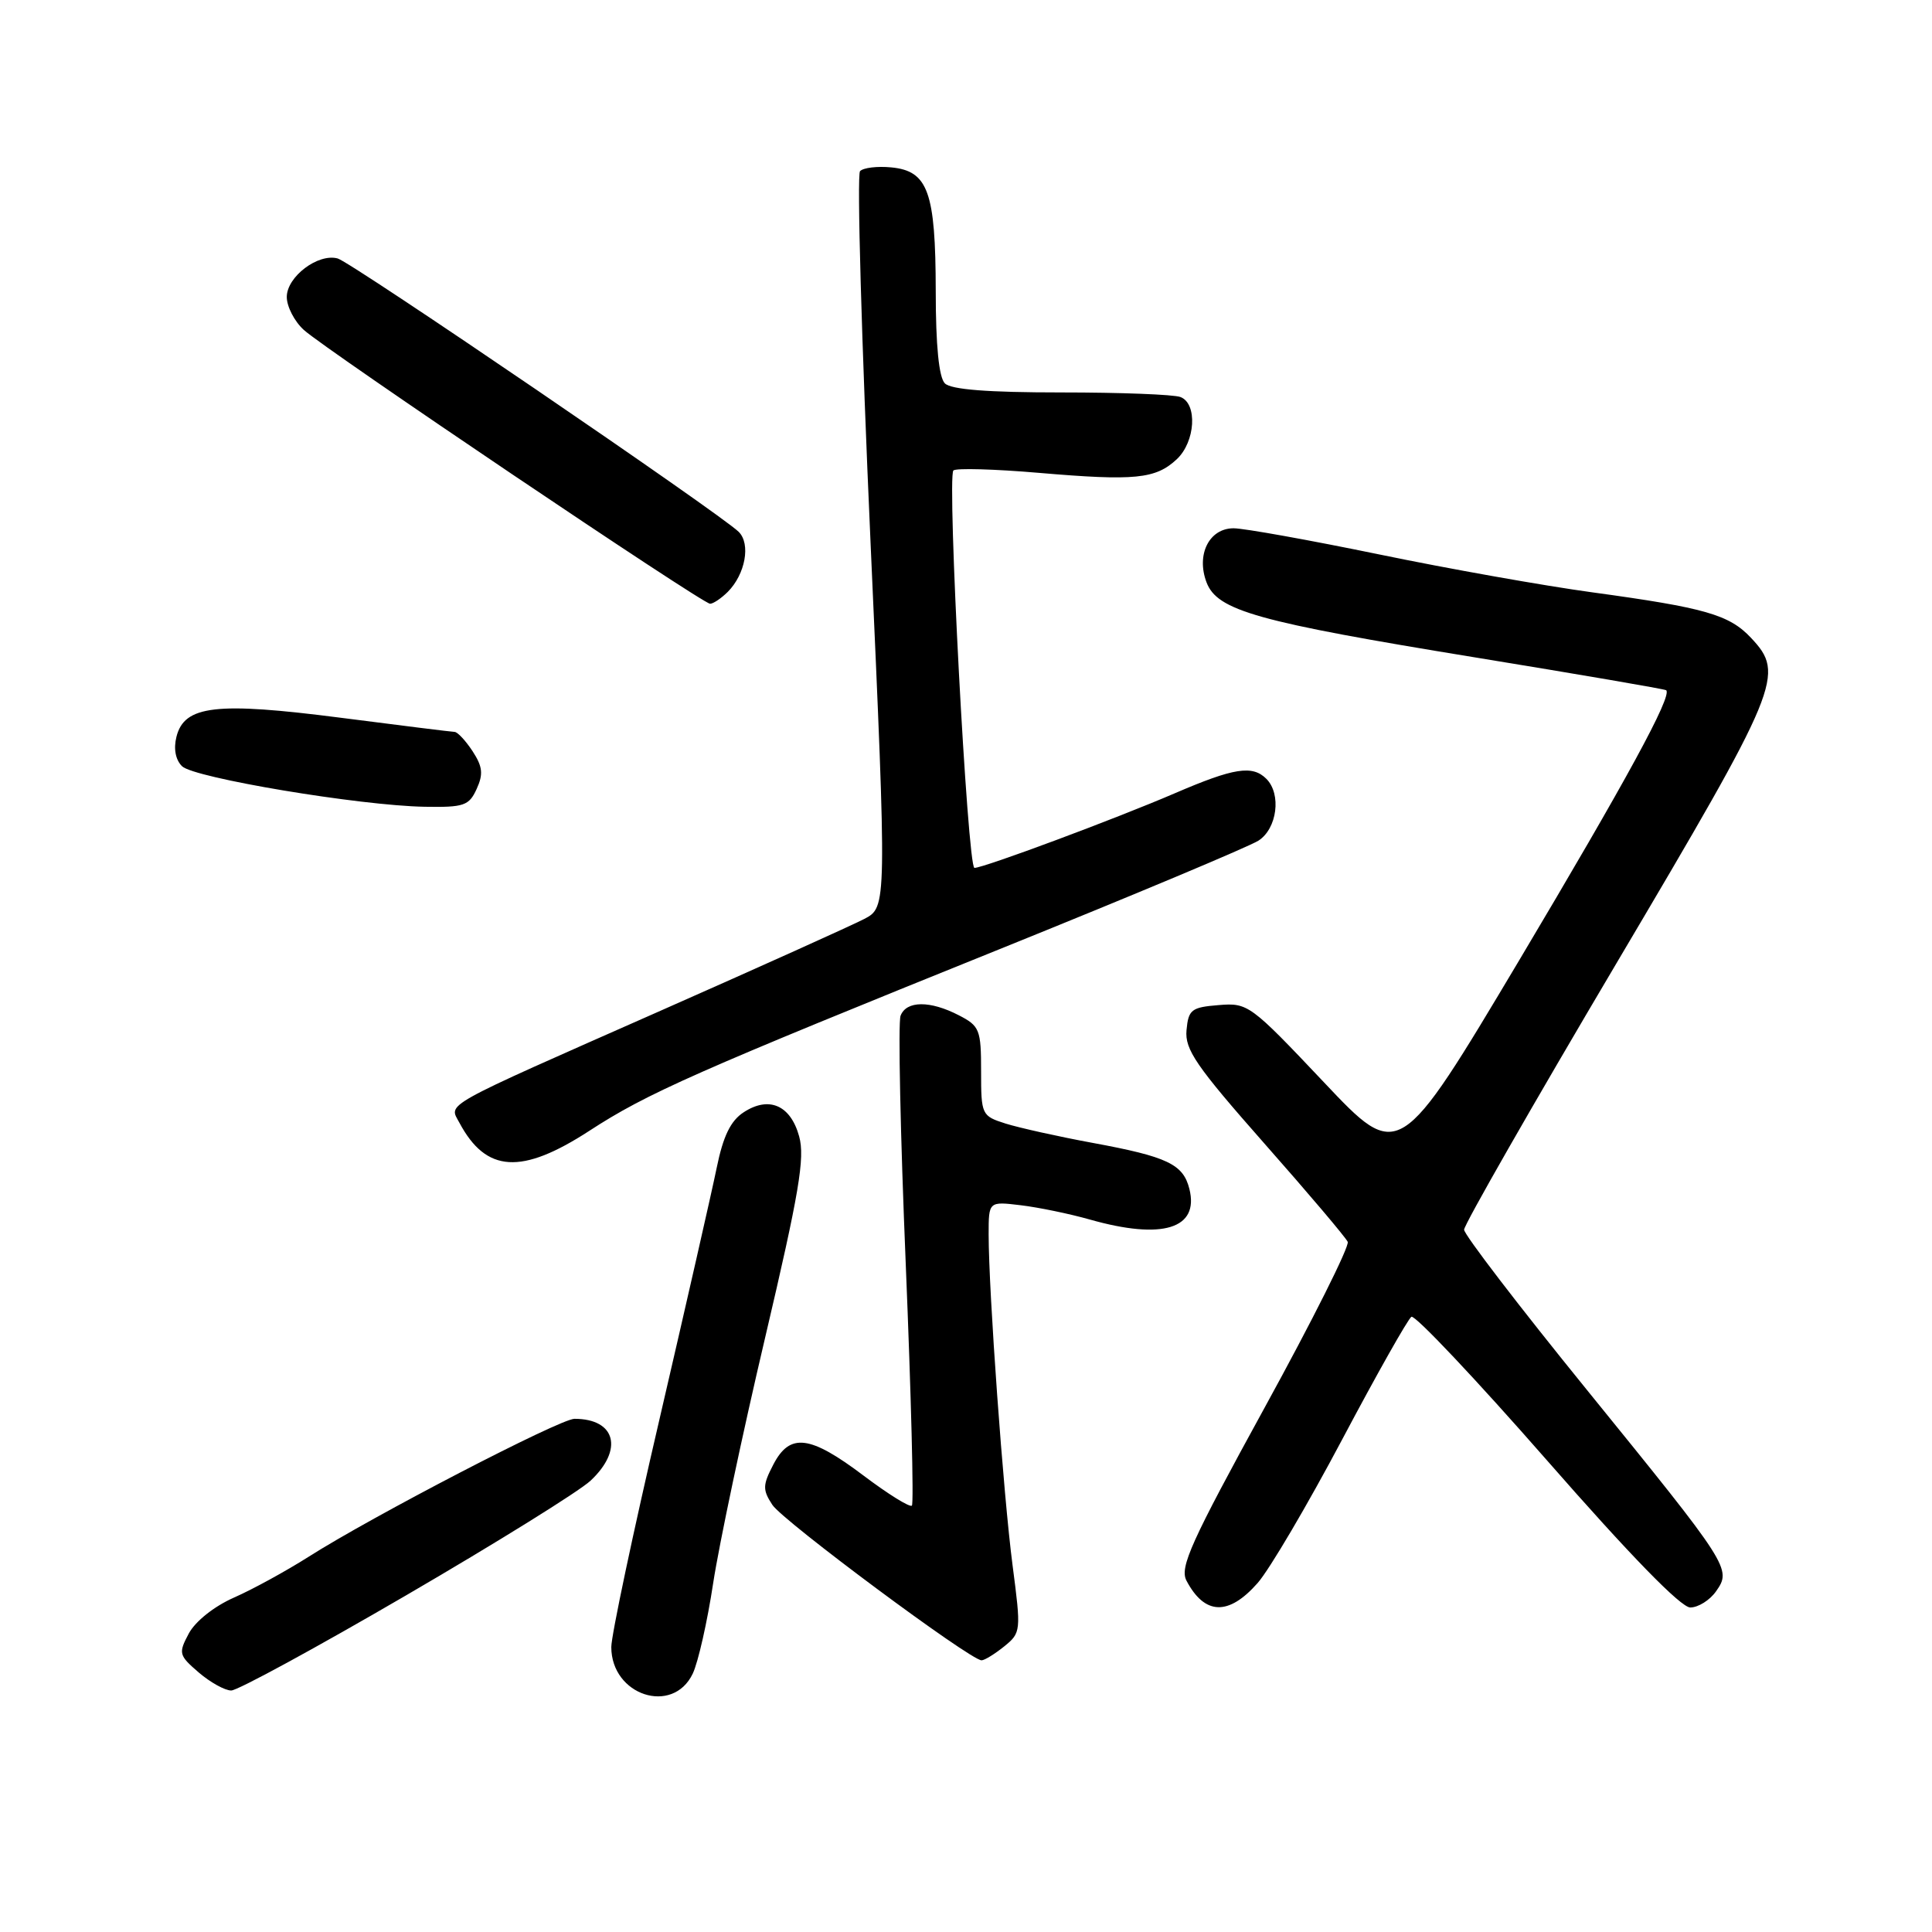 <?xml version="1.0" encoding="UTF-8" standalone="no"?>
<!DOCTYPE svg PUBLIC "-//W3C//DTD SVG 1.1//EN" "http://www.w3.org/Graphics/SVG/1.1/DTD/svg11.dtd" >
<svg xmlns="http://www.w3.org/2000/svg" xmlns:xlink="http://www.w3.org/1999/xlink" version="1.1" viewBox="0 0 256 256">
 <g >
 <path fill="currentColor"
d=" M 91.79 221.77 C 92.51 220.26 93.73 214.86 94.50 209.77 C 95.28 204.67 98.37 190.04 101.38 177.26 C 105.89 158.06 106.68 153.42 105.89 150.57 C 104.75 146.43 101.88 145.19 98.53 147.39 C 96.81 148.51 95.82 150.55 94.97 154.72 C 94.32 157.90 90.91 172.87 87.40 187.99 C 83.88 203.10 81.00 216.72 81.00 218.24 C 81.00 224.65 89.14 227.31 91.79 221.77 Z  M 53.83 211.38 C 65.75 204.44 76.74 197.61 78.25 196.20 C 82.65 192.08 81.59 188.00 76.12 188.00 C 74.21 188.00 49.27 200.94 40.86 206.30 C 37.91 208.17 33.48 210.60 31.00 211.69 C 28.37 212.85 25.89 214.83 25.02 216.44 C 23.62 219.07 23.69 219.33 26.33 221.61 C 27.86 222.92 29.80 224.00 30.64 224.00 C 31.48 224.00 41.92 218.32 53.83 211.38 Z  M 133.06 218.16 C 135.29 216.35 135.31 216.14 134.17 207.41 C 132.95 198.08 131.00 171.10 131.00 163.57 C 131.00 159.19 131.00 159.19 135.25 159.70 C 137.59 159.98 141.72 160.83 144.43 161.60 C 154.03 164.32 158.92 162.82 157.60 157.54 C 156.78 154.26 154.70 153.27 144.79 151.44 C 140.23 150.60 135.04 149.44 133.25 148.88 C 130.07 147.87 130.00 147.72 130.00 141.95 C 130.00 136.43 129.81 135.95 127.05 134.53 C 123.24 132.56 120.10 132.58 119.33 134.59 C 118.99 135.46 119.30 150.31 120.02 167.59 C 120.73 184.87 121.10 199.23 120.83 199.50 C 120.56 199.77 117.68 197.98 114.42 195.52 C 107.30 190.15 104.66 189.83 102.46 194.08 C 101.05 196.80 101.04 197.41 102.34 199.40 C 103.75 201.55 128.58 220.00 130.06 220.00 C 130.46 220.00 131.80 219.17 133.06 218.16 Z  M 166.65 209.75 C 168.22 207.96 173.25 199.41 177.84 190.75 C 182.43 182.09 186.56 174.77 187.02 174.48 C 187.49 174.20 195.56 182.75 204.96 193.48 C 216.02 206.12 222.73 213.00 223.97 213.00 C 225.02 213.00 226.57 212.03 227.39 210.85 C 229.47 207.89 229.24 207.54 210.25 184.14 C 201.31 173.13 194.00 163.59 194.00 162.94 C 194.00 162.28 203.09 146.39 214.20 127.62 C 235.93 90.90 236.57 89.36 232.02 84.52 C 229.13 81.44 225.92 80.53 211.00 78.49 C 204.68 77.63 191.95 75.37 182.73 73.46 C 173.50 71.56 164.83 70.00 163.46 70.00 C 160.22 70.00 158.48 73.49 159.87 77.16 C 161.30 80.92 166.54 82.39 195.46 87.11 C 209.23 89.36 220.62 91.31 220.78 91.46 C 221.59 92.23 215.57 103.28 201.31 127.23 C 185.38 153.95 185.38 153.95 175.42 143.40 C 165.68 133.10 165.36 132.86 161.48 133.18 C 157.87 133.47 157.47 133.78 157.22 136.50 C 156.98 139.06 158.49 141.26 167.52 151.50 C 173.35 158.10 178.32 163.97 178.58 164.55 C 178.84 165.12 173.90 174.99 167.59 186.48 C 157.81 204.32 156.29 207.67 157.21 209.44 C 159.63 214.03 162.80 214.13 166.65 209.75 Z  M 78.09 149.84 C 85.76 144.85 92.04 142.07 133.04 125.53 C 150.35 118.54 165.51 112.18 166.75 111.39 C 169.23 109.80 169.82 105.22 167.80 103.20 C 165.95 101.35 163.50 101.74 155.70 105.10 C 147.78 108.51 130.35 115.00 129.12 115.00 C 128.20 115.00 125.46 63.21 126.33 62.34 C 126.66 62.01 131.78 62.15 137.71 62.66 C 150.38 63.74 153.12 63.47 155.92 60.86 C 158.40 58.55 158.70 53.48 156.42 52.61 C 155.55 52.27 148.44 52.00 140.62 52.00 C 130.89 52.00 126.02 51.62 125.20 50.80 C 124.41 50.01 123.99 45.79 123.99 38.55 C 123.97 25.41 122.97 22.65 118.10 22.18 C 116.26 22.00 114.39 22.22 113.96 22.68 C 113.53 23.13 114.16 45.26 115.35 71.85 C 117.52 120.20 117.52 120.20 114.51 121.77 C 112.85 122.63 100.70 128.11 87.50 133.94 C 57.99 146.98 59.48 146.15 60.88 148.78 C 64.42 155.40 69.10 155.68 78.09 149.84 Z  M 63.16 104.54 C 64.06 102.57 63.95 101.58 62.62 99.54 C 61.70 98.14 60.63 96.99 60.23 96.98 C 59.83 96.97 53.02 96.12 45.10 95.10 C 28.63 92.98 24.42 93.47 23.38 97.63 C 22.98 99.22 23.26 100.68 24.12 101.53 C 25.70 103.08 47.65 106.75 56.27 106.90 C 61.48 106.99 62.15 106.76 63.16 104.54 Z  M 96.43 78.43 C 98.76 76.09 99.50 72.07 97.88 70.47 C 95.46 68.08 46.57 34.75 44.75 34.25 C 42.15 33.53 38.00 36.67 38.00 39.35 C 38.00 40.62 39.01 42.58 40.25 43.71 C 43.11 46.33 93.07 80.00 94.09 80.00 C 94.51 80.00 95.56 79.29 96.43 78.43 Z "/>
</g>
</svg>